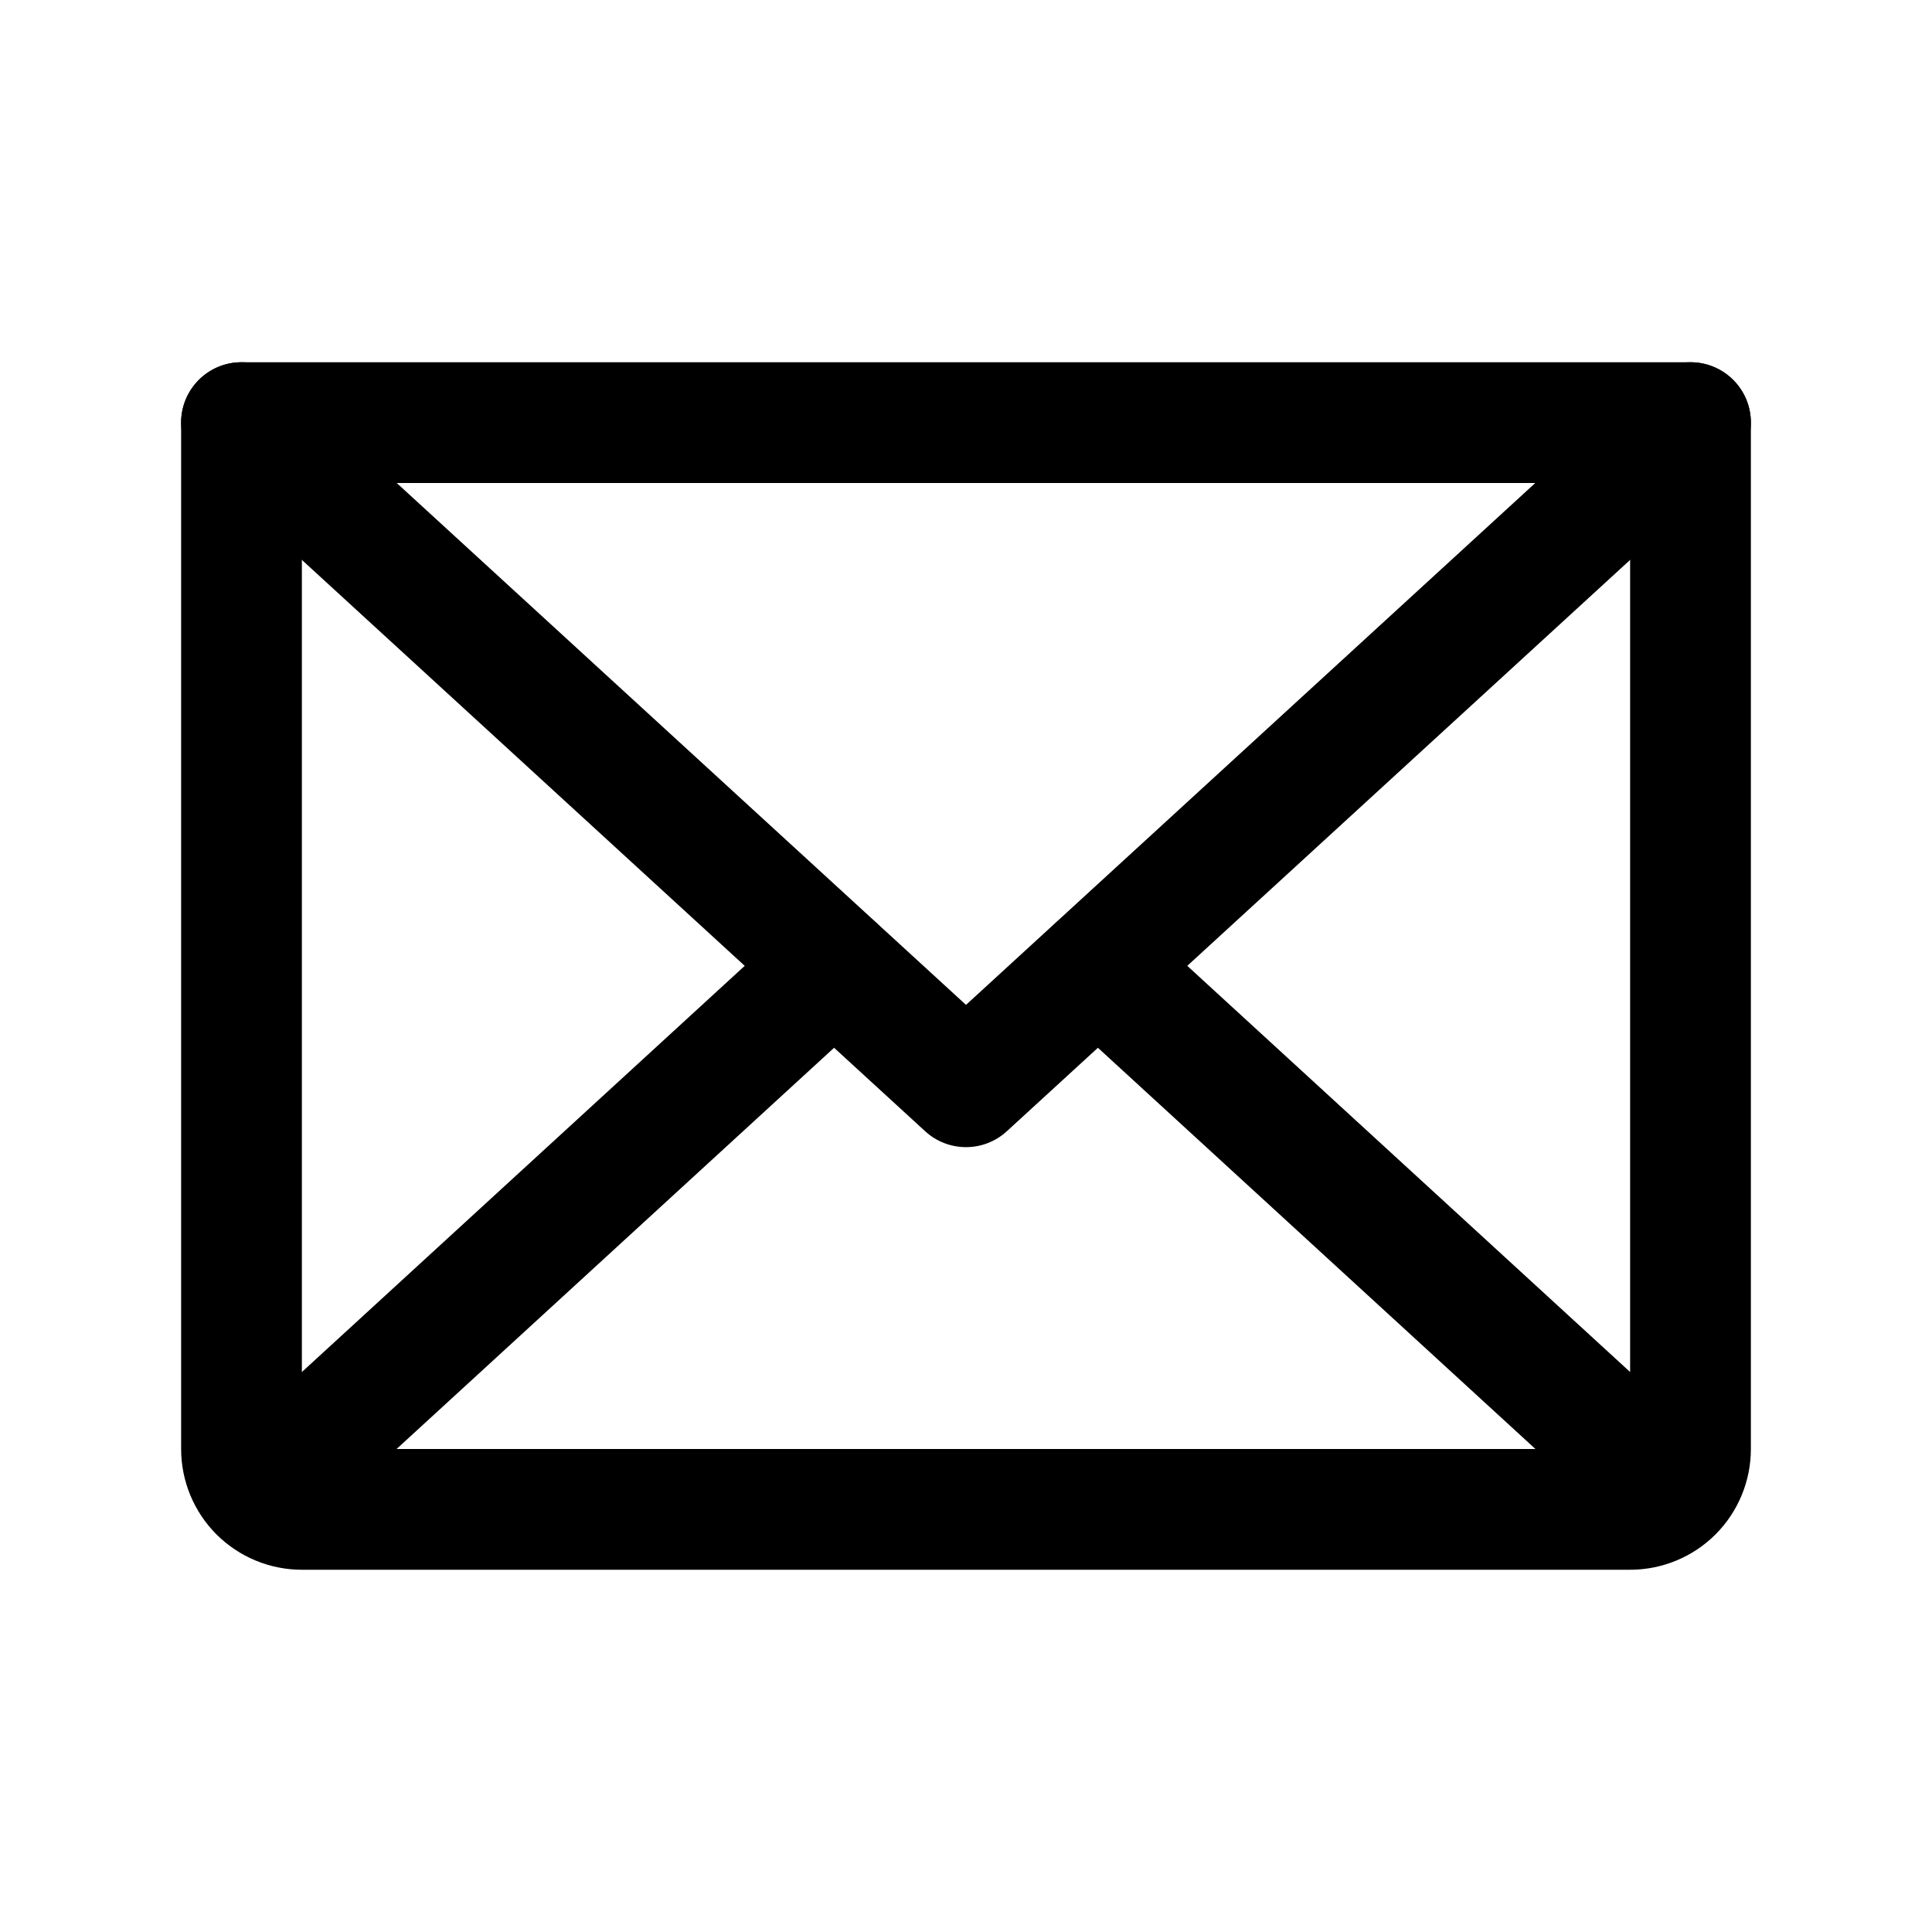 <svg width="24" height="24" viewBox="0 0 24 24" fill="none" xmlns="http://www.w3.org/2000/svg">
<path fill-rule="evenodd" clip-rule="evenodd" d="M2.447 4.743C2.727 4.438 3.201 4.417 3.507 4.697L12 12.483L20.493 4.697C20.799 4.417 21.273 4.438 21.553 4.743C21.833 5.049 21.812 5.523 21.507 5.803L12.507 14.053C12.22 14.316 11.78 14.316 11.493 14.053L2.493 5.803C2.188 5.523 2.167 5.049 2.447 4.743Z" fill="black"/>
<path fill-rule="evenodd" clip-rule="evenodd" d="M2.25 5.25C2.25 4.836 2.586 4.5 3 4.5H21C21.414 4.5 21.75 4.836 21.75 5.25V18C21.75 18.398 21.592 18.779 21.311 19.061C21.029 19.342 20.648 19.5 20.25 19.5H3.75C3.352 19.5 2.971 19.342 2.689 19.061C2.408 18.779 2.25 18.398 2.25 18V5.25ZM3.75 6V18H20.25V6H3.75Z" fill="black"/>
<path fill-rule="evenodd" clip-rule="evenodd" d="M10.912 11.493C11.192 11.798 11.172 12.273 10.866 12.553L3.741 19.087C3.436 19.367 2.962 19.347 2.682 19.041C2.402 18.736 2.422 18.262 2.727 17.982L9.852 11.447C10.158 11.167 10.632 11.188 10.912 11.493Z" fill="black"/>
<path fill-rule="evenodd" clip-rule="evenodd" d="M13.088 11.493C13.368 11.188 13.842 11.167 14.148 11.447L21.273 17.982C21.578 18.262 21.598 18.736 21.318 19.041C21.038 19.347 20.564 19.367 20.259 19.087L13.134 12.553C12.828 12.273 12.808 11.798 13.088 11.493Z" fill="black"/>
</svg>
